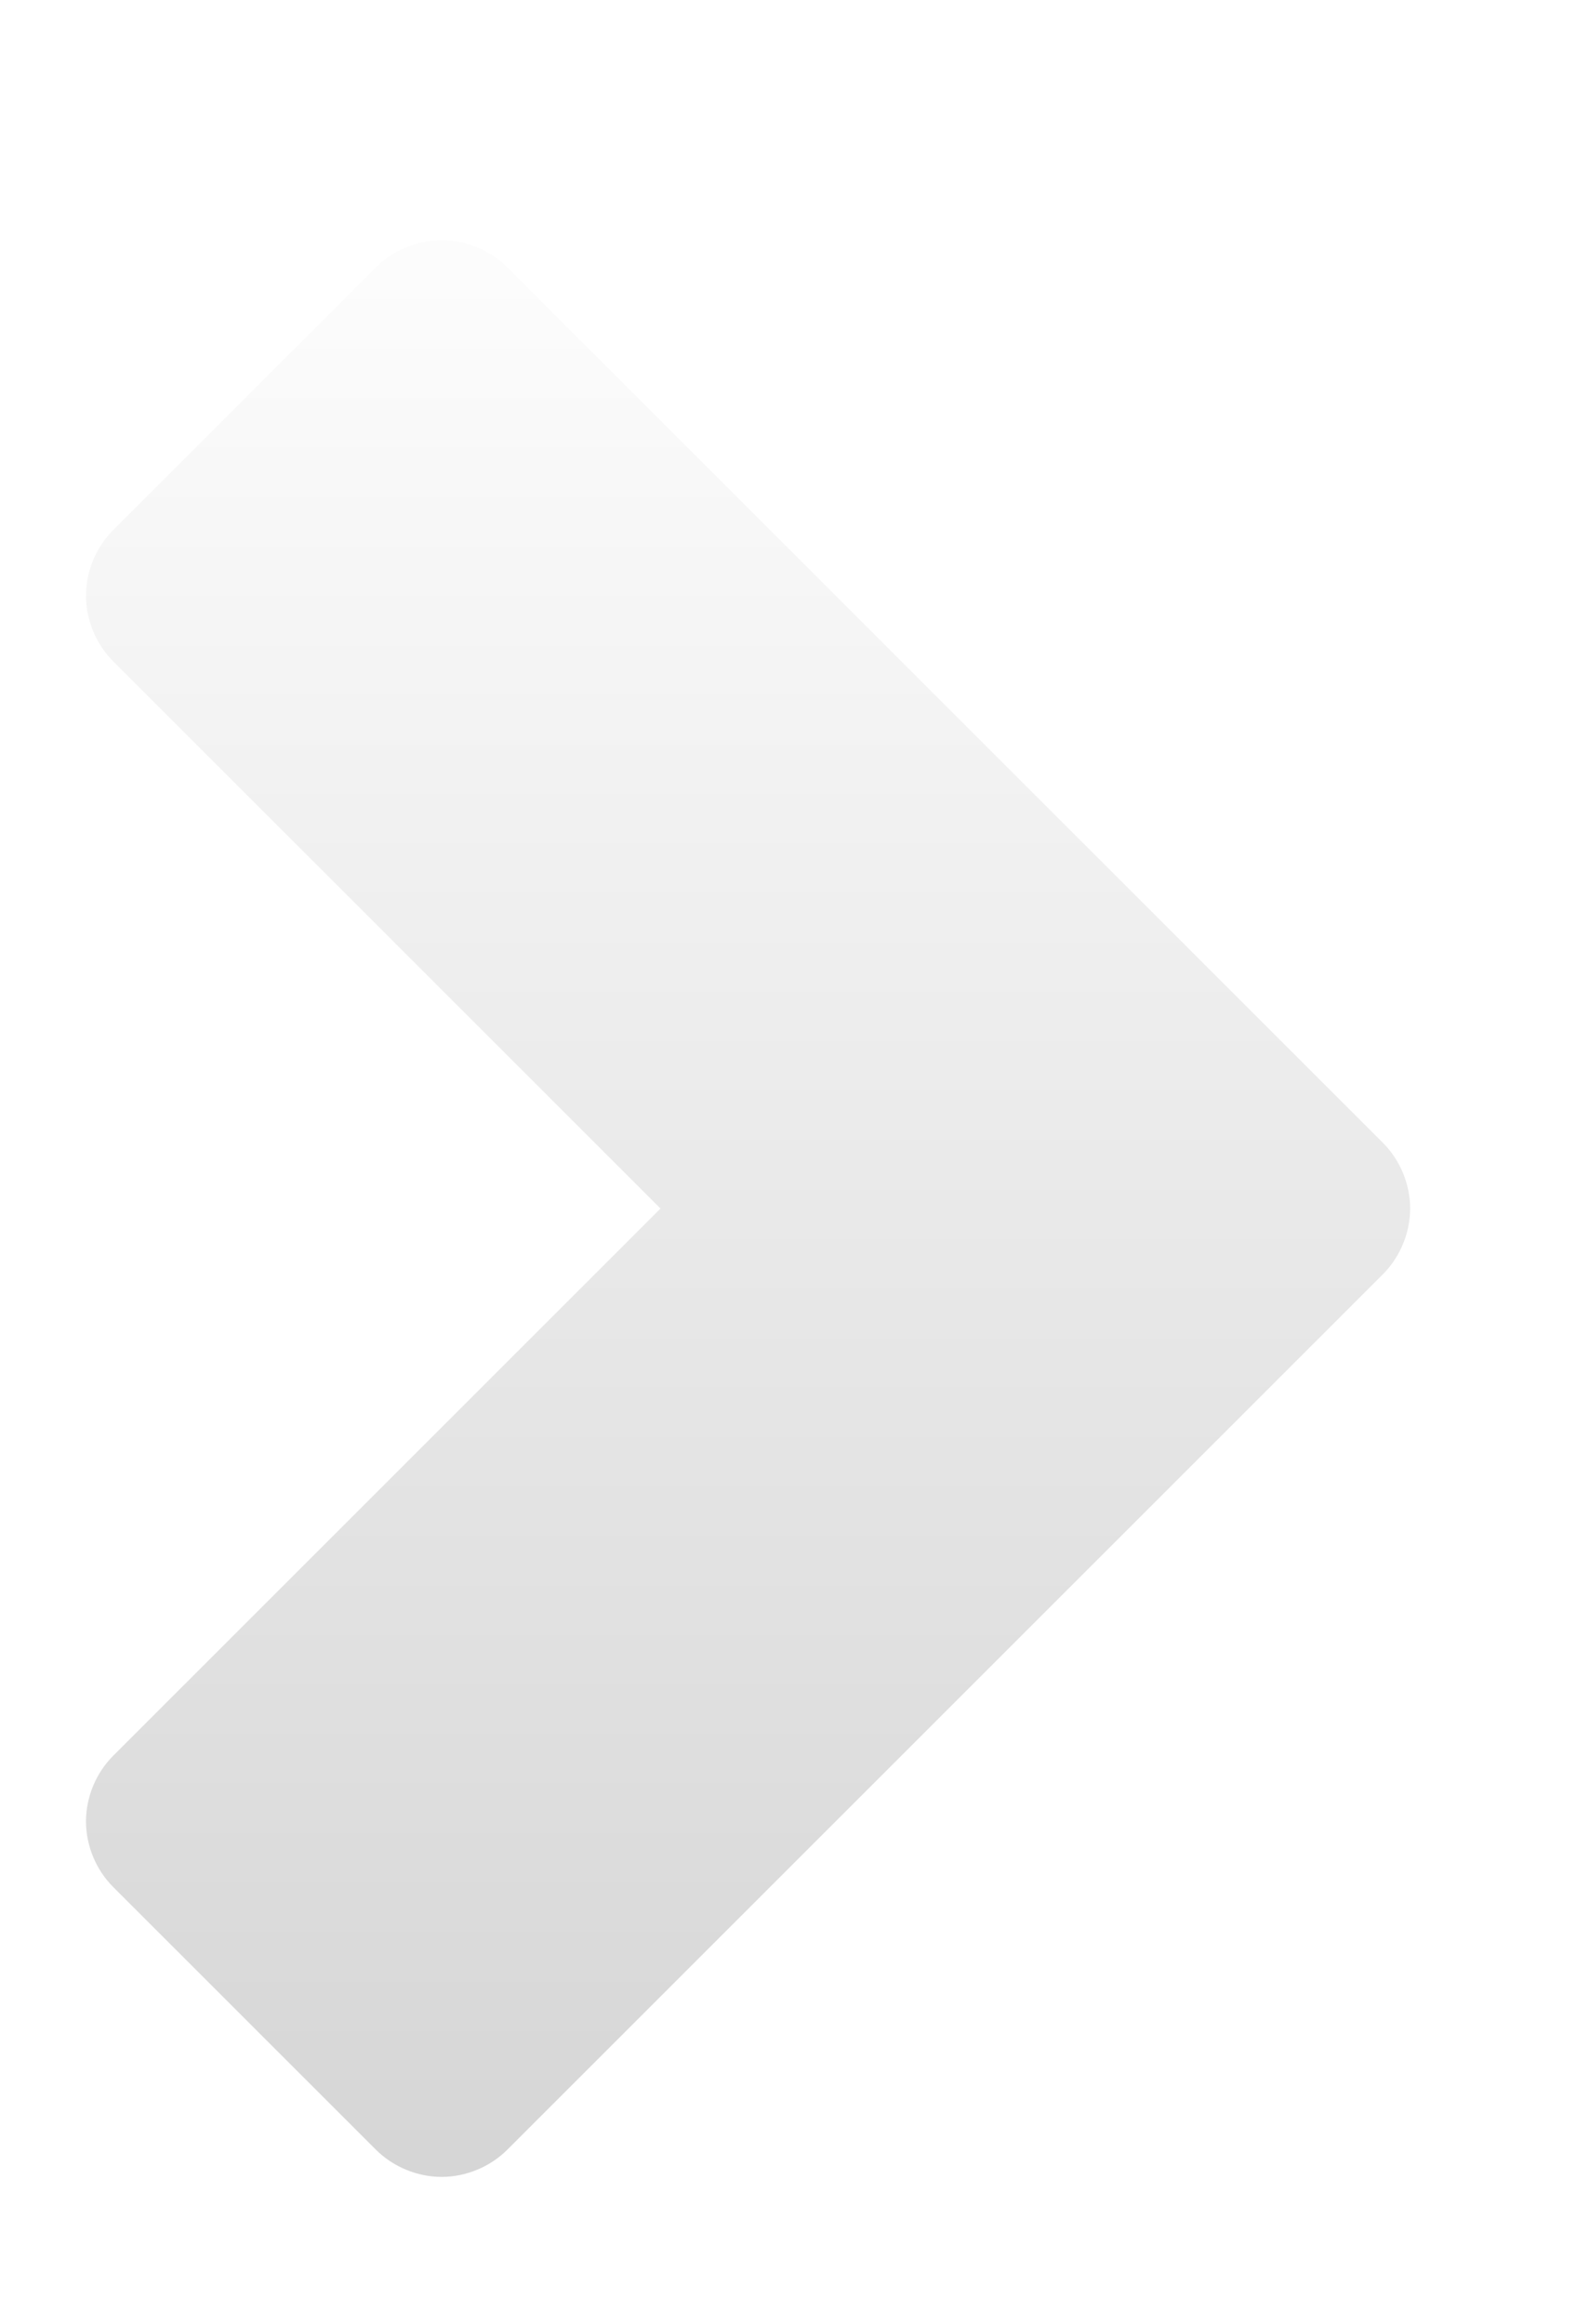<?xml version="1.0" encoding="UTF-8" standalone="no"?>
<!-- Created with Inkscape (http://www.inkscape.org/) -->

<svg
   xmlns:dc="http://purl.org/dc/elements/1.1/"
   xmlns:cc="http://creativecommons.org/ns#"
   xmlns:rdf="http://www.w3.org/1999/02/22-rdf-syntax-ns#"
   xmlns:svg="http://www.w3.org/2000/svg"
   xmlns="http://www.w3.org/2000/svg"
   xmlns:xlink="http://www.w3.org/1999/xlink"
   xmlns:sodipodi="http://sodipodi.sourceforge.net/DTD/sodipodi-0.dtd"
   xmlns:inkscape="http://www.inkscape.org/namespaces/inkscape"
   width="9.658mm"
   height="14.129mm"
   viewBox="0 0 34.222 50.062"
   id="svg4754"
   version="1.1"
   inkscape:version="0.91 r13725"
   sodipodi:docname="slider-right-angle-bracket.svg">
  <defs
     id="defs4756">
    <linearGradient
       gradientTransform="translate(-657.127,-87.654)"
       inkscape:collect="always"
       xlink:href="#linearGradient4163"
       id="linearGradient4169-8"
       x1="38.963"
       y1="-8.181"
       x2="38.963"
       y2="-48.675"
       gradientUnits="userSpaceOnUse" />
    <linearGradient
       inkscape:collect="always"
       id="linearGradient4163">
      <stop
         style="stop-color:#d6d6d6;stop-opacity:1"
         offset="0"
         id="stop4165" />
      <stop
         style="stop-color:#fcfcfc;stop-opacity:1"
         offset="1"
         id="stop4167" />
    </linearGradient>
    <filter
       style="color-interpolation-filters:sRGB"
       inkscape:label="Drop Shadow"
       id="filter4723">
      <feFlood
         flood-opacity="0.498"
         flood-color="rgb(0,0,0)"
         result="flood"
         id="feFlood4725" />
      <feComposite
         in="flood"
         in2="SourceGraphic"
         operator="in"
         result="composite1"
         id="feComposite4727" />
      <feGaussianBlur
         in="composite1"
         stdDeviation="1.6"
         result="blur"
         id="feGaussianBlur4729" />
      <feOffset
         dx="1"
         dy="1"
         result="offset"
         id="feOffset4731" />
      <feComposite
         in="SourceGraphic"
         in2="offset"
         operator="over"
         result="composite2"
         id="feComposite4733" />
    </filter>
  </defs>
  <sodipodi:namedview
     id="base"
     pagecolor="#ffffff"
     bordercolor="#666666"
     borderopacity="1.0"
     inkscape:pageopacity="0.0"
     inkscape:pageshadow="2"
     inkscape:zoom="11.2"
     inkscape:cx="55.880125"
     inkscape:cy="18.952833"
     inkscape:document-units="px"
     inkscape:current-layer="layer1"
     showgrid="false"
     fit-margin-top="0"
     fit-margin-left="0"
     fit-margin-right="0"
     fit-margin-bottom="0"
     inkscape:window-width="1920"
     inkscape:window-height="1017"
     inkscape:window-x="-8"
     inkscape:window-y="-8"
     inkscape:window-maximized="1" />
  <g
     inkscape:label="Layer 1"
     inkscape:groupmode="layer"
     id="layer1"
     transform="translate(634.254,141.24)">
    <path
       style="color:#000000;font-style:normal;font-variant:normal;font-weight:normal;font-stretch:normal;font-size:medium;line-height:normal;font-family:Sans;-inkscape-font-specification:Sans;text-indent:0;text-align:start;text-decoration:none;text-decoration-line:none;letter-spacing:normal;word-spacing:normal;text-transform:none;direction:ltr;block-progression:tb;writing-mode:lr-tb;baseline-shift:baseline;text-anchor:start;display:inline;overflow:visible;visibility:visible;fill:url(#linearGradient4169-8);fill-opacity:1;fill-rule:nonzero;stroke:none;stroke-width:38.88;marker:none;filter:url(#filter4723);enable-background:accumulate"
       d="m -602.884,-129.44 c -0.008,-0.513 -0.223,-1.02 -0.585,-1.383 l -5.659,-5.659 c -0.37,-0.37 -0.891,-0.586 -1.415,-0.586 -0.524,0 -1.044,0.216 -1.415,0.586 l -18.858,18.858 c -0.37,0.37 -0.586,0.891 -0.586,1.415 0,0.524 0.216,1.044 0.586,1.415 l 18.858,18.858 c 0.37,0.37 0.891,0.586 1.415,0.586 0.524,0 1.044,-0.216 1.415,-0.586 l 5.659,-5.659 c 0.37,-0.37 0.585,-0.89 0.585,-1.413 0,-0.523 -0.215,-1.043 -0.585,-1.413 l -11.788,-11.788 11.788,-11.788 c 0.377,-0.377 0.593,-0.91 0.585,-1.444 z"
       id="path3766-1-8-6"
       inkscape:connector-curvature="0"
       sodipodi:nodetypes="cccsccsccsccscccc"
       inkscape:transform-center-x="-43.804685"
       inkscape:transform-center-y="-11.715201"
       transform="matrix(-1,0,0,1,-1234.286,0)" />
  </g>
</svg>
